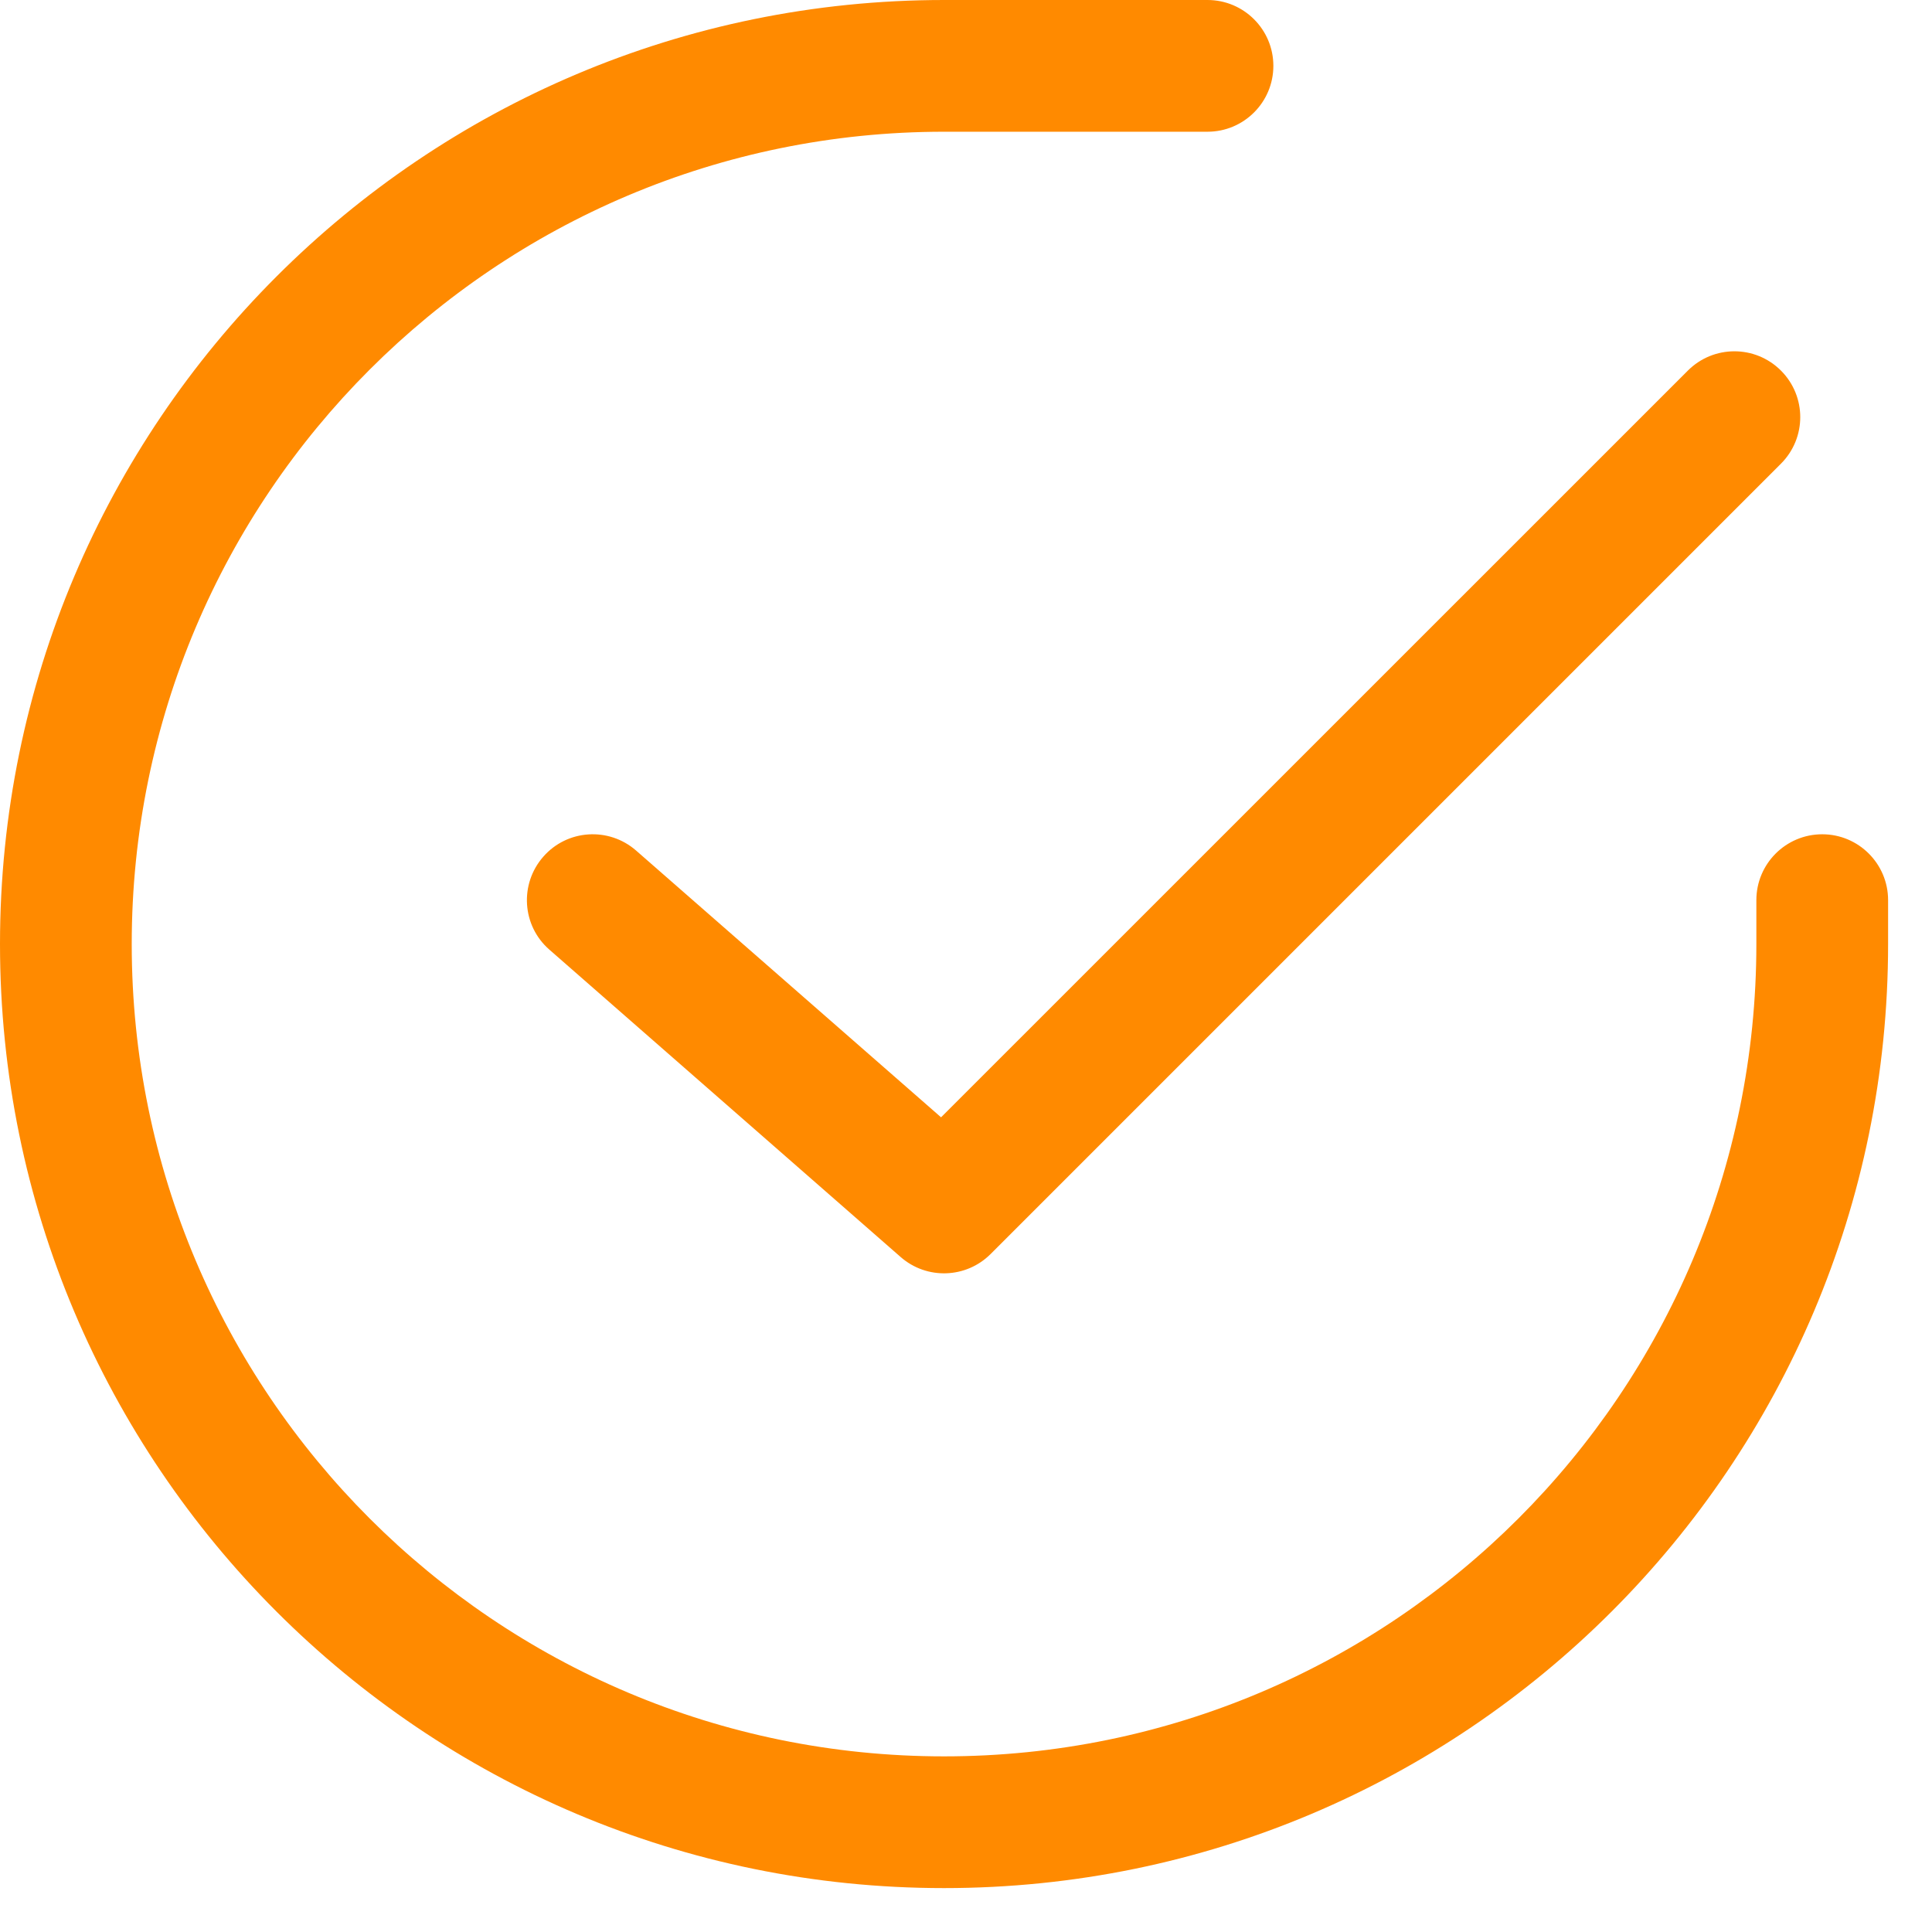<svg width="22" height="22" viewBox="0 0 22 22" fill="none" xmlns="http://www.w3.org/2000/svg">
<path fill-rule="evenodd" clip-rule="evenodd" d="M1.5 10.75C1.5 5.641 5.641 1.5 10.75 1.5H13.75C14.164 1.5 14.5 1.164 14.5 0.75C14.5 0.336 14.164 0 13.75 0H10.75C4.813 0 0 4.813 0 10.75C0 16.687 4.813 21.5 10.75 21.5C16.687 21.5 21.5 16.687 21.5 10.75V10.25C21.5 9.836 21.164 9.5 20.75 9.5C20.336 9.5 20 9.836 20 10.25V10.75C20 15.859 15.859 20 10.75 20C5.641 20 1.5 15.859 1.5 10.75ZM20.28 5.28C20.573 4.987 20.573 4.513 20.28 4.22C19.987 3.927 19.513 3.927 19.22 4.22L10.716 12.723L7.244 9.686C6.932 9.413 6.458 9.444 6.186 9.756C5.913 10.068 5.944 10.542 6.256 10.814L10.256 14.314C10.553 14.574 11.001 14.559 11.28 14.28L20.28 5.28Z" fill="#FF8A00"/>
</svg>

